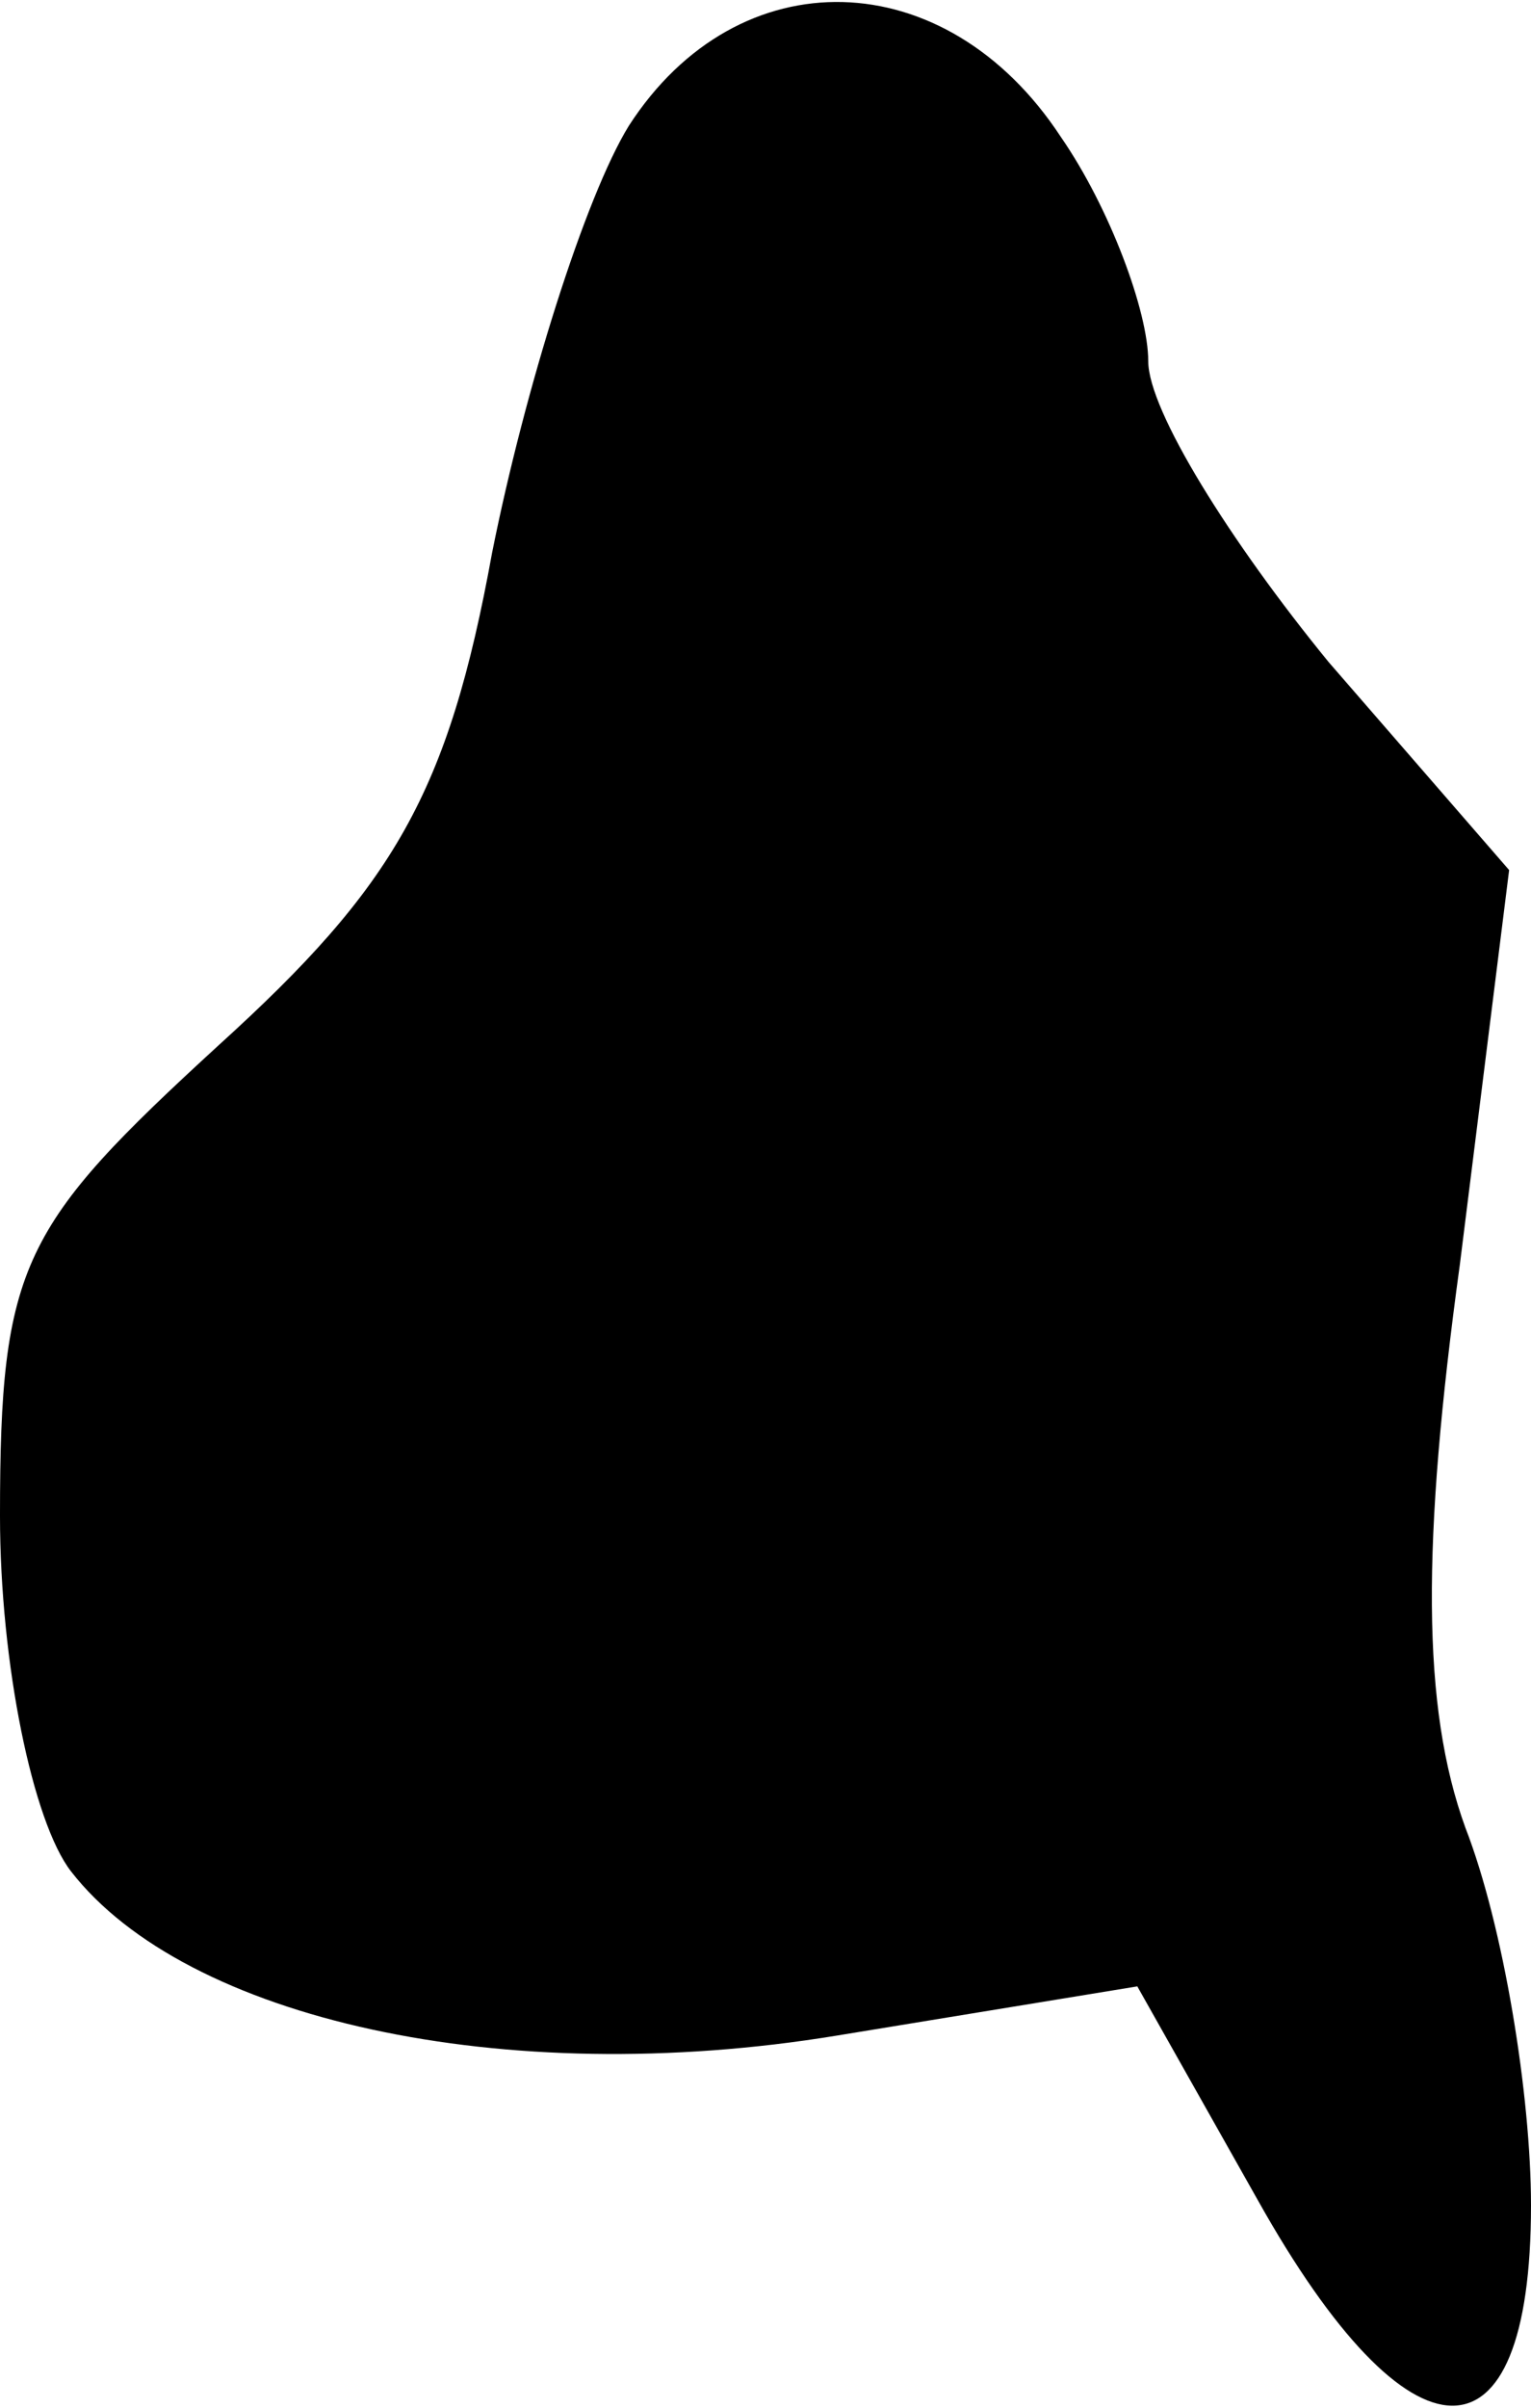 <?xml version="1.0" standalone="no"?>
<!DOCTYPE svg PUBLIC "-//W3C//DTD SVG 20010904//EN"
 "http://www.w3.org/TR/2001/REC-SVG-20010904/DTD/svg10.dtd">
<svg version="1.0" xmlns="http://www.w3.org/2000/svg"
 width="28pt" height="44pt" viewBox="0 0 28 44"
 preserveAspectRatio="xMidYMid meet">
<g transform="translate(0,44) scale(0.1,-0.1)"
fill="#000000" stroke="none">
<path fill="#000000" stroke="none" d="M115 417 c-8 -13 -19 -48 -25 -78 -8
-44 -18 -61 -50 -90 -36 -33 -40 -40 -40 -86 0 -27 6 -56 13 -65 21 -27 79
-40 140 -30 l55 9 22 -39 c28 -50 50 -50 50 -1 0 20 -5 51 -12 69 -8 22 -8 52
-1 103 l9 72 -33 38 c-18 22 -33 46 -33 55 0 9 -7 28 -16 41 -21 32 -59 33
-79 2z"/>
</g>
</svg>
